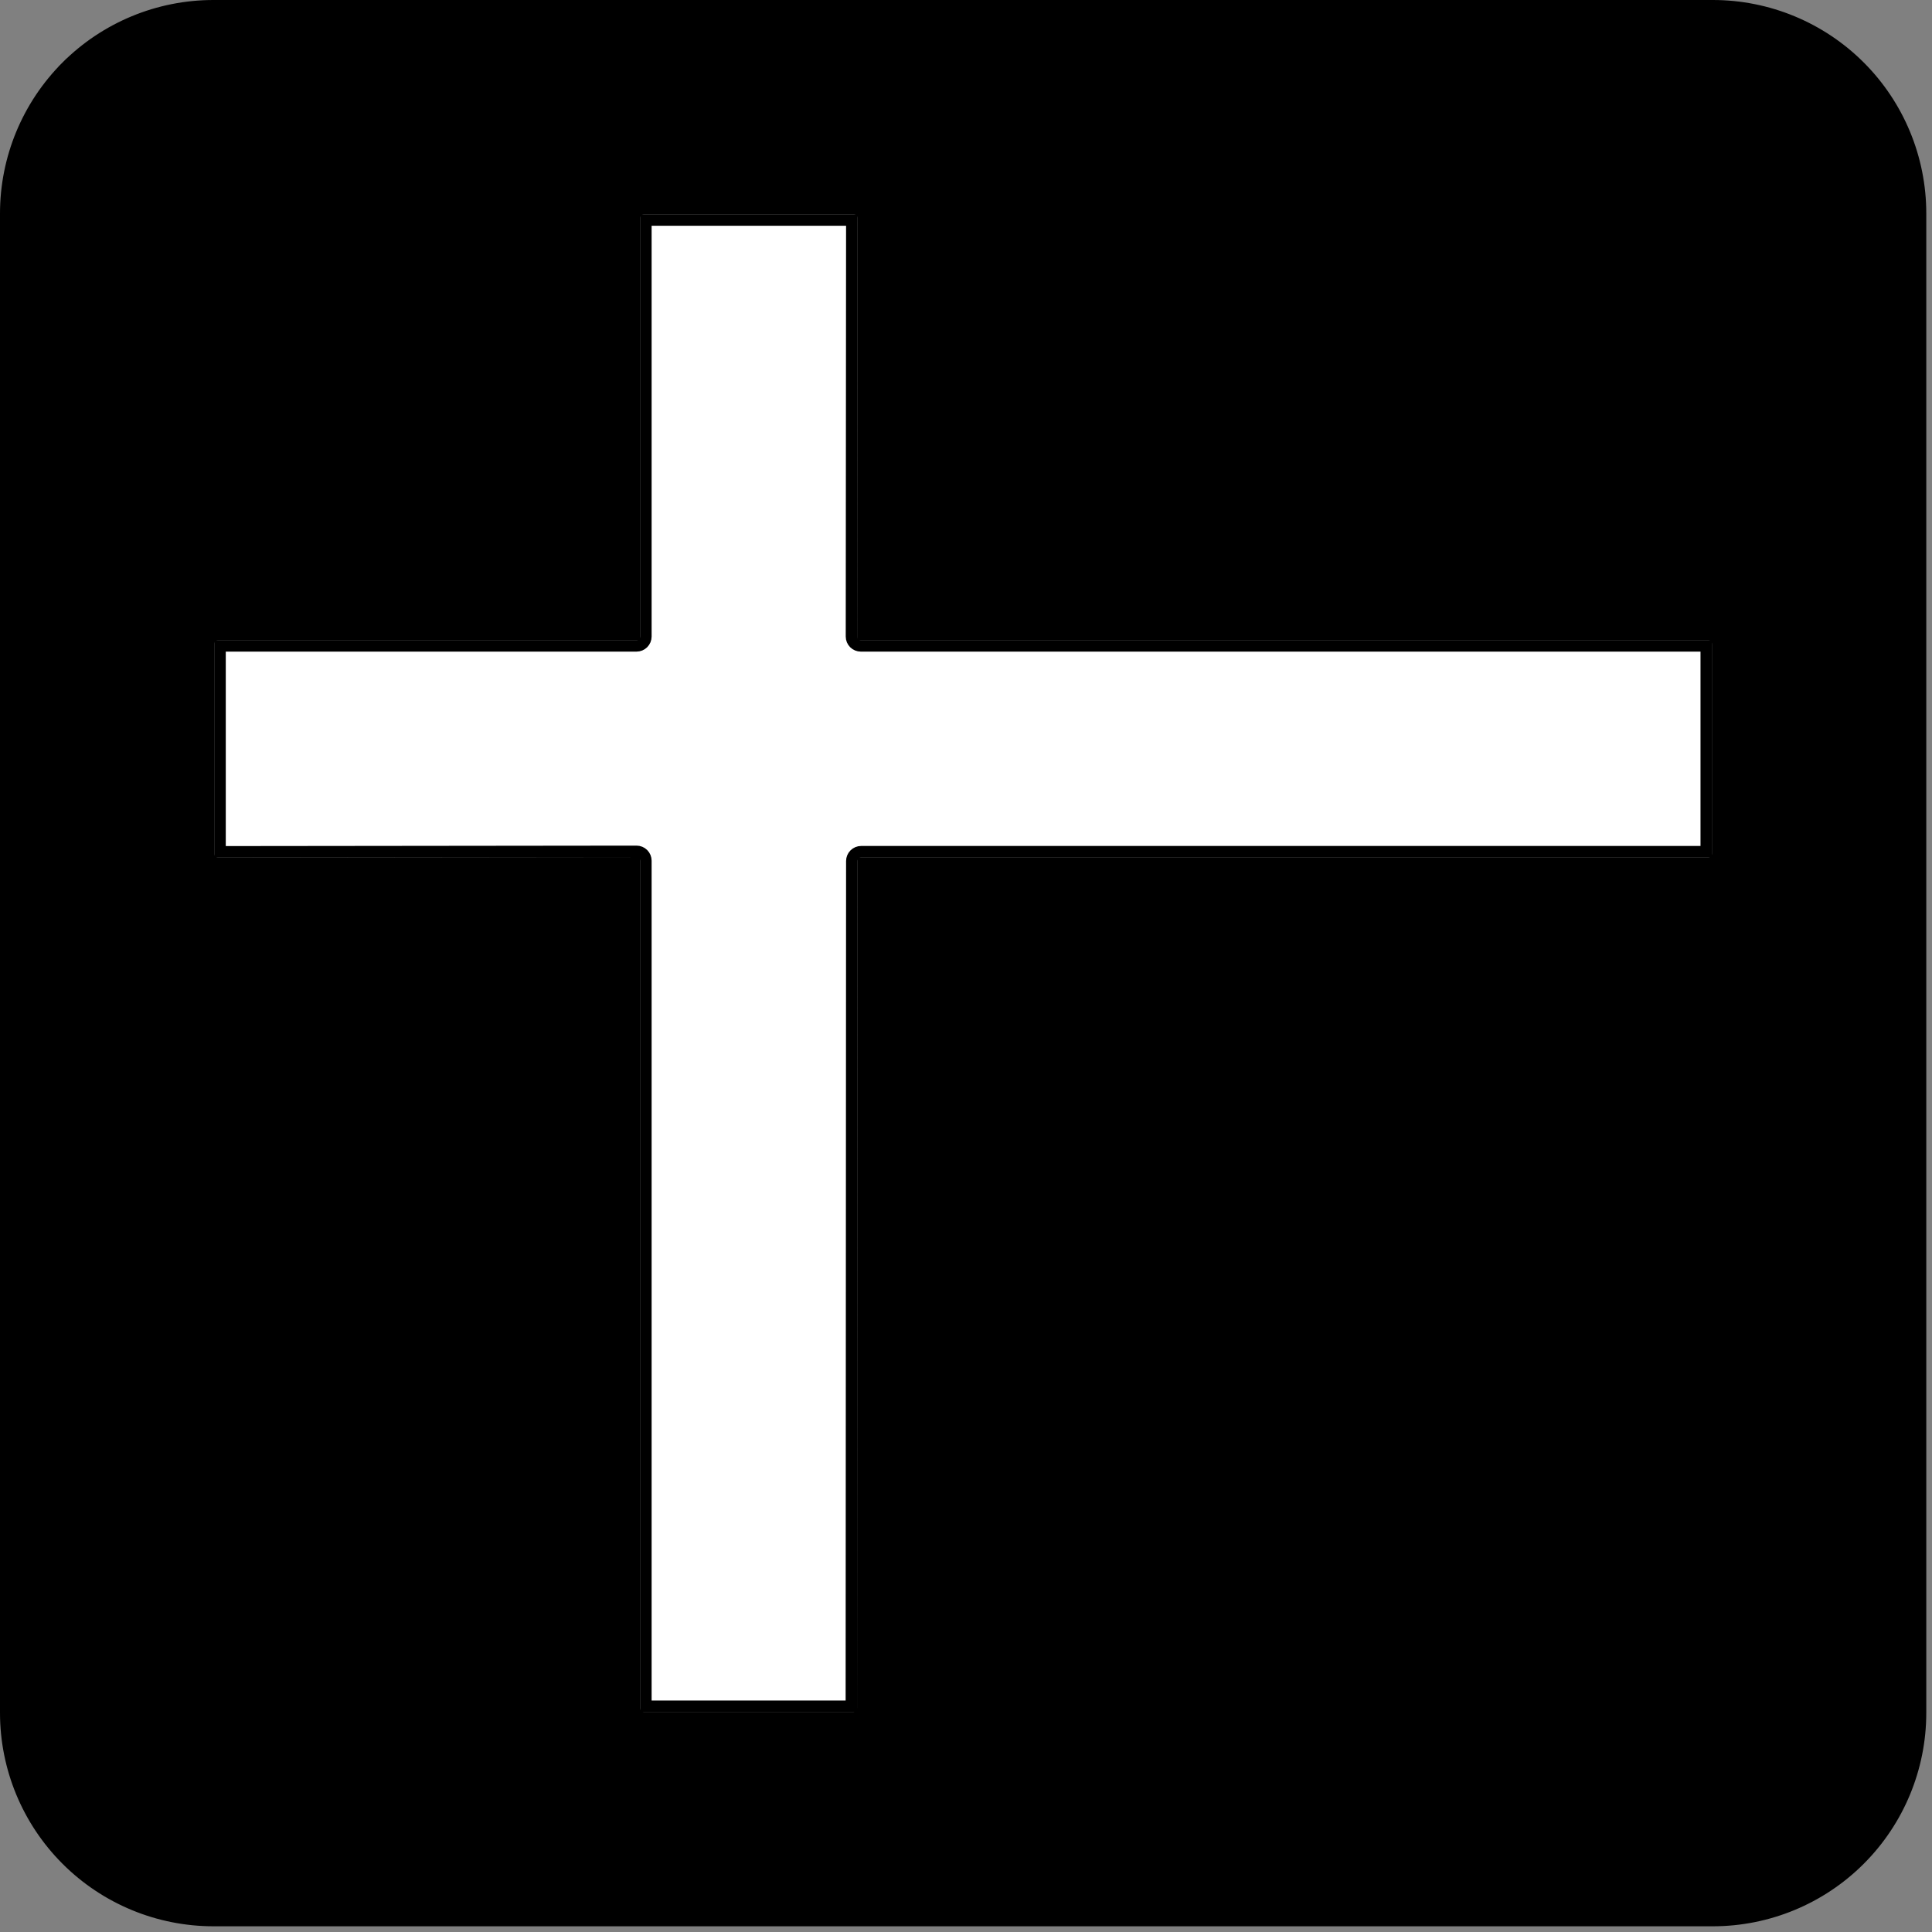 <svg width="169" height="169" viewBox="0 0 169 169" fill="none" xmlns="http://www.w3.org/2000/svg">
<rect x="0" y="0" width="169" height="169" fill="#808080" stroke="none"/>
<g clip-path="url(#clip0_2133_3626)">
<path d="M5.822 5.822L5.468 5.468L5.822 5.822C9.229 2.414 13.851 0.5 18.67 0.5H149.83C154.649 0.5 159.27 2.414 162.678 5.822C166.086 9.229 168 13.851 168 18.67V149.83C168 154.649 166.086 159.27 162.678 162.678C159.27 166.086 154.649 168 149.83 168H18.67C13.851 168 9.229 166.086 5.822 162.678C2.414 159.27 0.5 154.649 0.5 149.83V18.67C0.5 13.851 2.414 9.229 5.822 5.822ZM19.07 75.51H19.07L55.5 75.47V149.43C55.5 149.648 55.587 149.856 55.74 150.01C55.893 150.163 56.101 150.25 56.32 150.25H74.65C74.869 150.25 75.077 150.163 75.23 150.01C75.383 149.856 75.47 149.648 75.47 149.43C75.47 149.43 75.47 149.43 75.47 149.43L75.51 75.5H149.43C149.648 75.5 149.856 75.413 150.01 75.26C150.163 75.107 150.25 74.899 150.25 74.68V56.32C150.25 56.101 150.163 55.893 150.01 55.74C149.856 55.587 149.648 55.5 149.43 55.5H75.48L75.51 19.07V19.07C75.51 18.853 75.424 18.644 75.27 18.49C75.116 18.336 74.907 18.25 74.69 18.25H56.32C56.103 18.25 55.894 18.336 55.74 18.49C55.586 18.644 55.5 18.853 55.5 19.07V55.5H19.07C18.853 55.5 18.644 55.586 18.49 55.74C18.336 55.894 18.25 56.103 18.25 56.32V74.69C18.25 74.907 18.336 75.116 18.49 75.27C18.644 75.424 18.853 75.51 19.07 75.51Z" fill="black" stroke="black"/>
<path d="M55.68 74.47H55.679L19.25 74.51V56.5H55.68C55.897 56.5 56.106 56.414 56.26 56.26C56.414 56.106 56.5 55.897 56.5 55.68V19.25H74.51L74.48 55.68V55.68C74.48 55.897 74.566 56.106 74.72 56.26C74.874 56.414 75.083 56.5 75.3 56.5H149.25V74.5H75.33C75.113 74.5 74.904 74.586 74.75 74.74C74.596 74.894 74.51 75.102 74.51 75.32C74.51 75.32 74.51 75.32 74.51 75.32L74.47 149.25H56.5V75.29C56.5 75.073 56.414 74.864 56.26 74.71C56.106 74.556 55.897 74.47 55.68 74.47Z" fill="white" stroke="black"/>
</g>
<defs>
<clipPath id="clip0_2133_3626">
<rect width="169" height="169" fill="white"/>
</clipPath>
</defs>
</svg>
